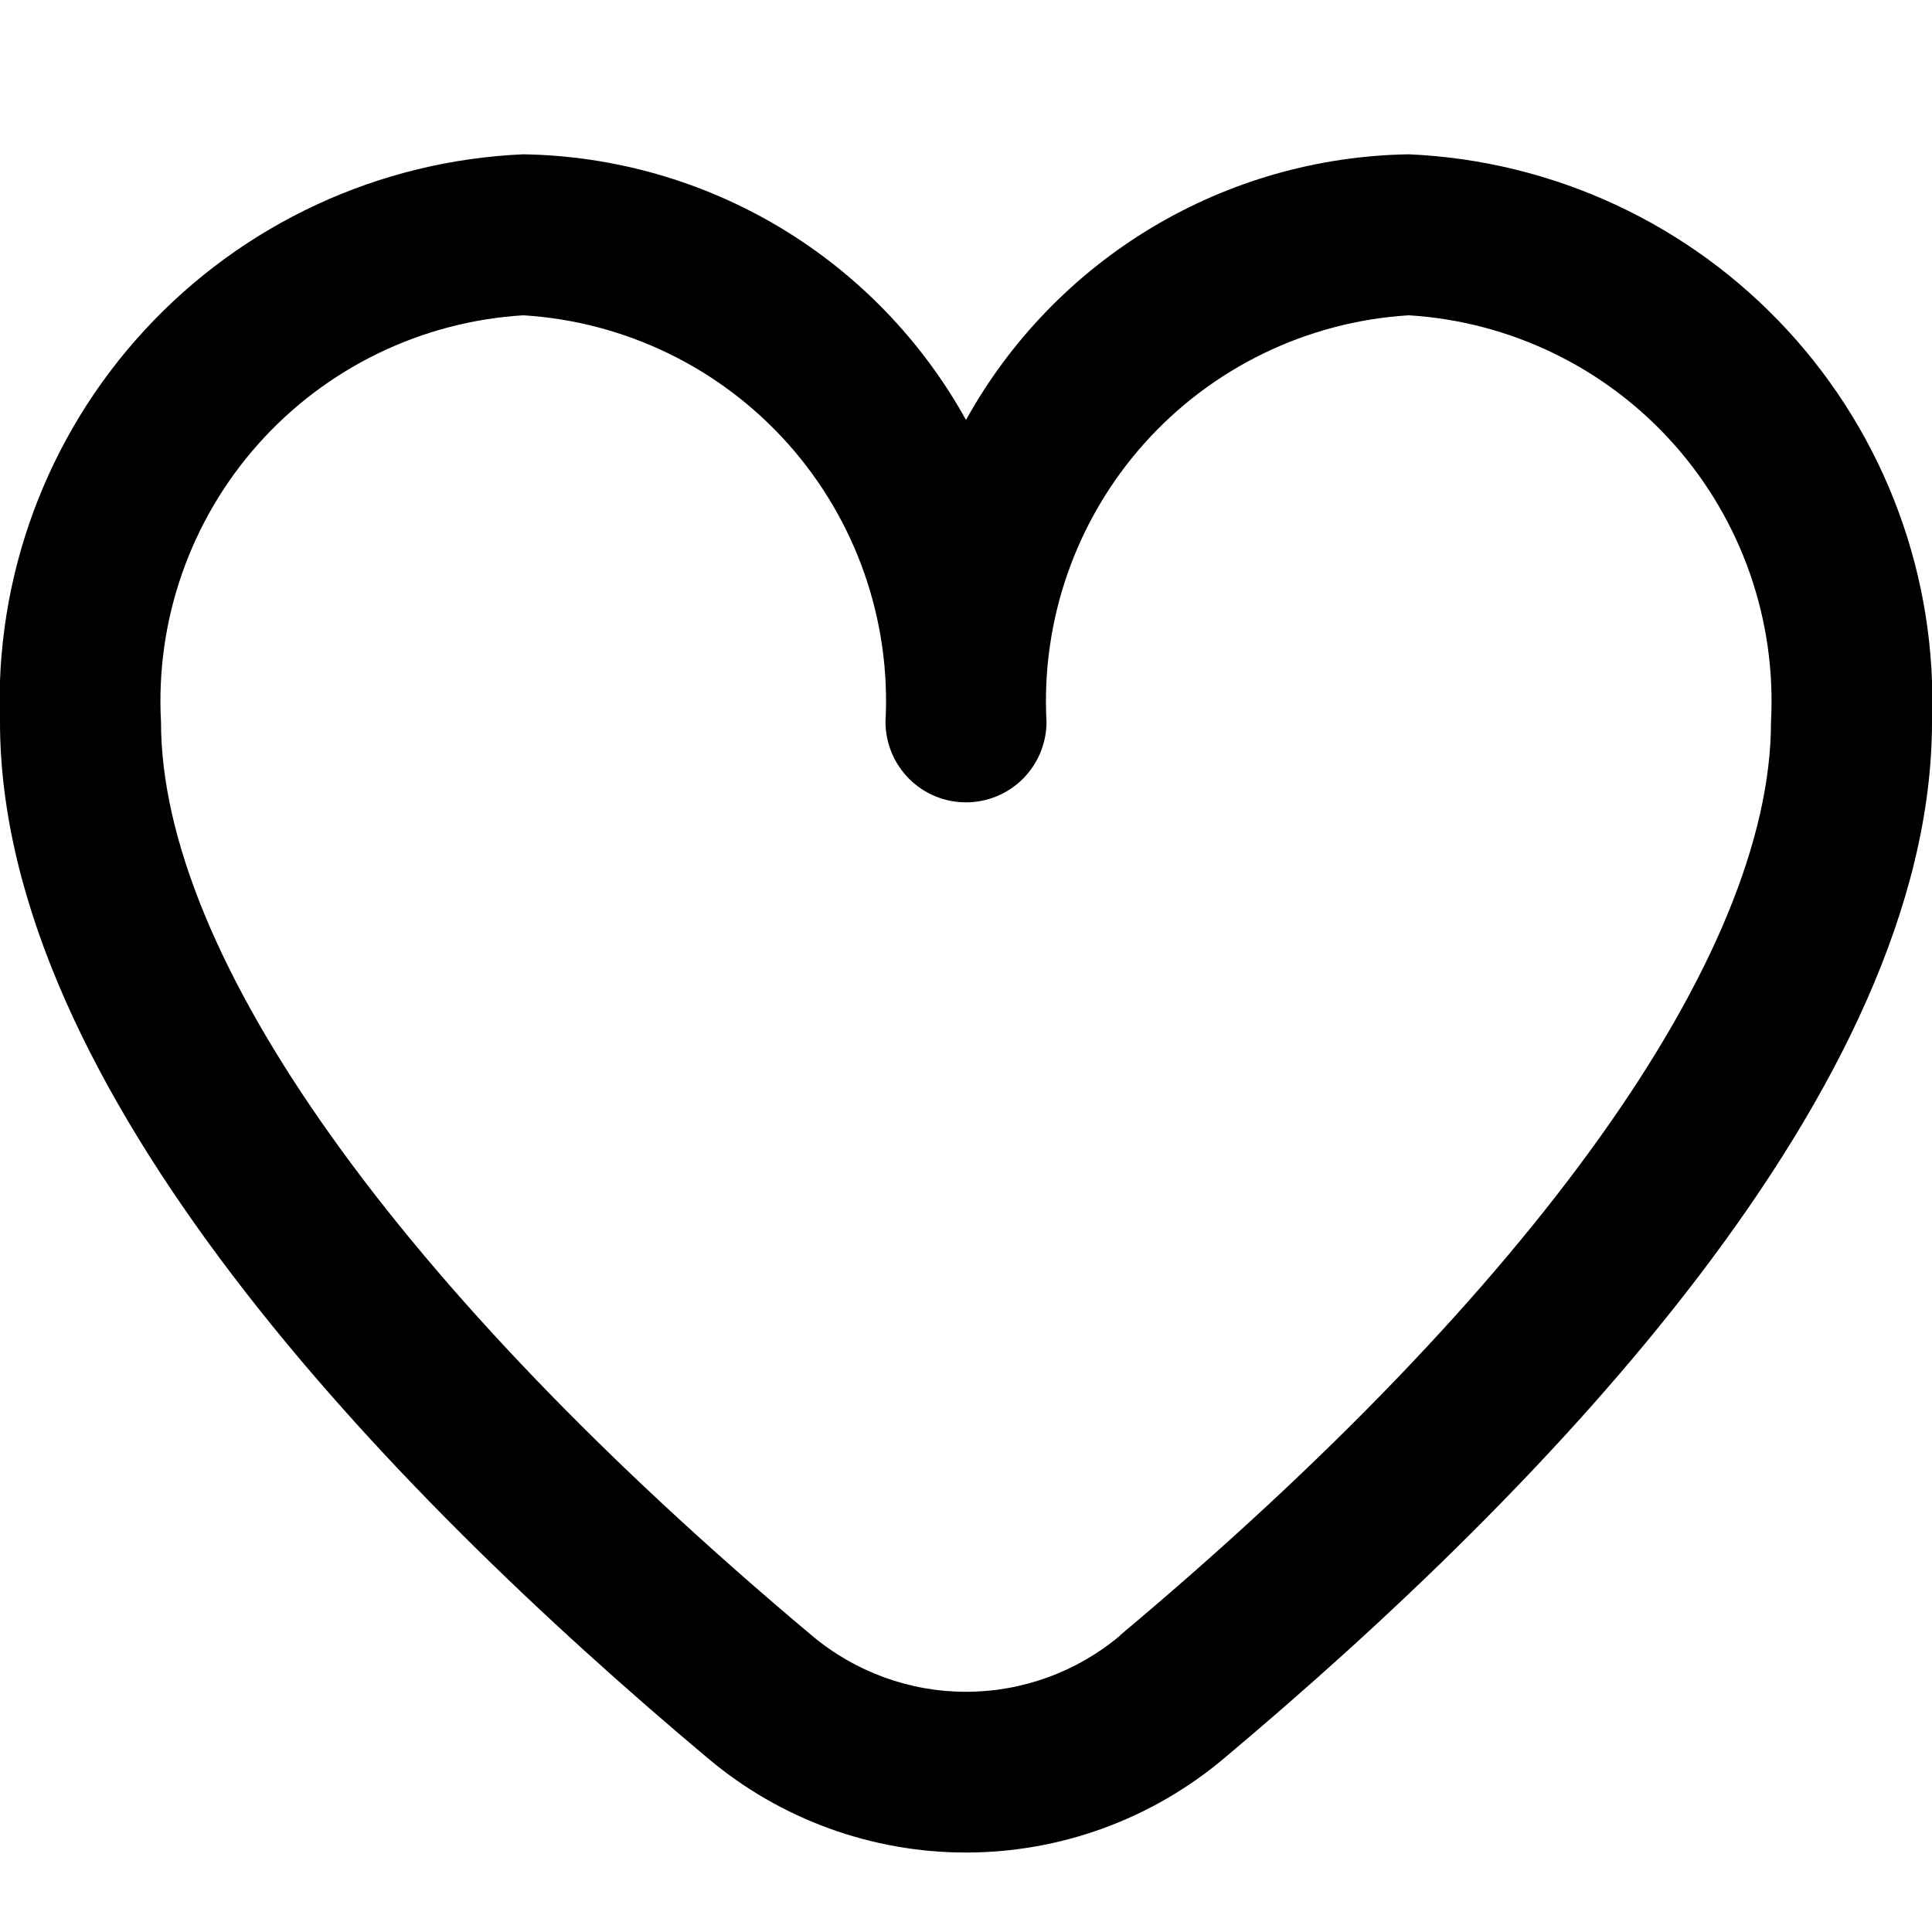 <svg width="30" height="30" viewBox="0 0 30 30" xmlns="http://www.w3.org/2000/svg">
<g>
<path d="M21.875 2.396C20.467 2.418 19.09 2.811 17.883 3.535C16.676 4.26 15.682 5.29 15 6.521C14.318 5.29 13.324 4.26 12.117 3.535C10.909 2.811 9.533 2.418 8.125 2.396C5.881 2.494 3.767 3.475 2.245 5.127C0.722 6.778 -0.085 8.964 -5.21373e-05 11.209C-5.21373e-05 16.892 5.982 23.1 11 27.309C12.12 28.25 13.537 28.766 15 28.766C16.463 28.766 17.88 28.25 19 27.309C24.017 23.1 30 16.892 30 11.209C30.085 8.964 29.278 6.778 27.755 5.127C26.233 3.475 24.119 2.494 21.875 2.396ZM17.394 25.396C16.724 25.96 15.876 26.27 15 26.27C14.124 26.27 13.276 25.96 12.606 25.396C6.184 20.008 2.5 14.838 2.5 11.209C2.414 9.627 2.958 8.076 4.012 6.893C5.065 5.711 6.544 4.993 8.125 4.896C9.706 4.993 11.184 5.711 12.238 6.893C13.292 8.076 13.835 9.627 13.75 11.209C13.75 11.54 13.882 11.858 14.116 12.093C14.351 12.327 14.668 12.459 15 12.459C15.332 12.459 15.649 12.327 15.884 12.093C16.118 11.858 16.25 11.54 16.25 11.209C16.165 9.627 16.708 8.076 17.762 6.893C18.815 5.711 20.294 4.993 21.875 4.896C23.456 4.993 24.934 5.711 25.988 6.893C27.042 8.076 27.585 9.627 27.5 11.209C27.5 14.838 23.816 20.008 17.394 25.391V25.396Z"/>
</g>
</svg>
